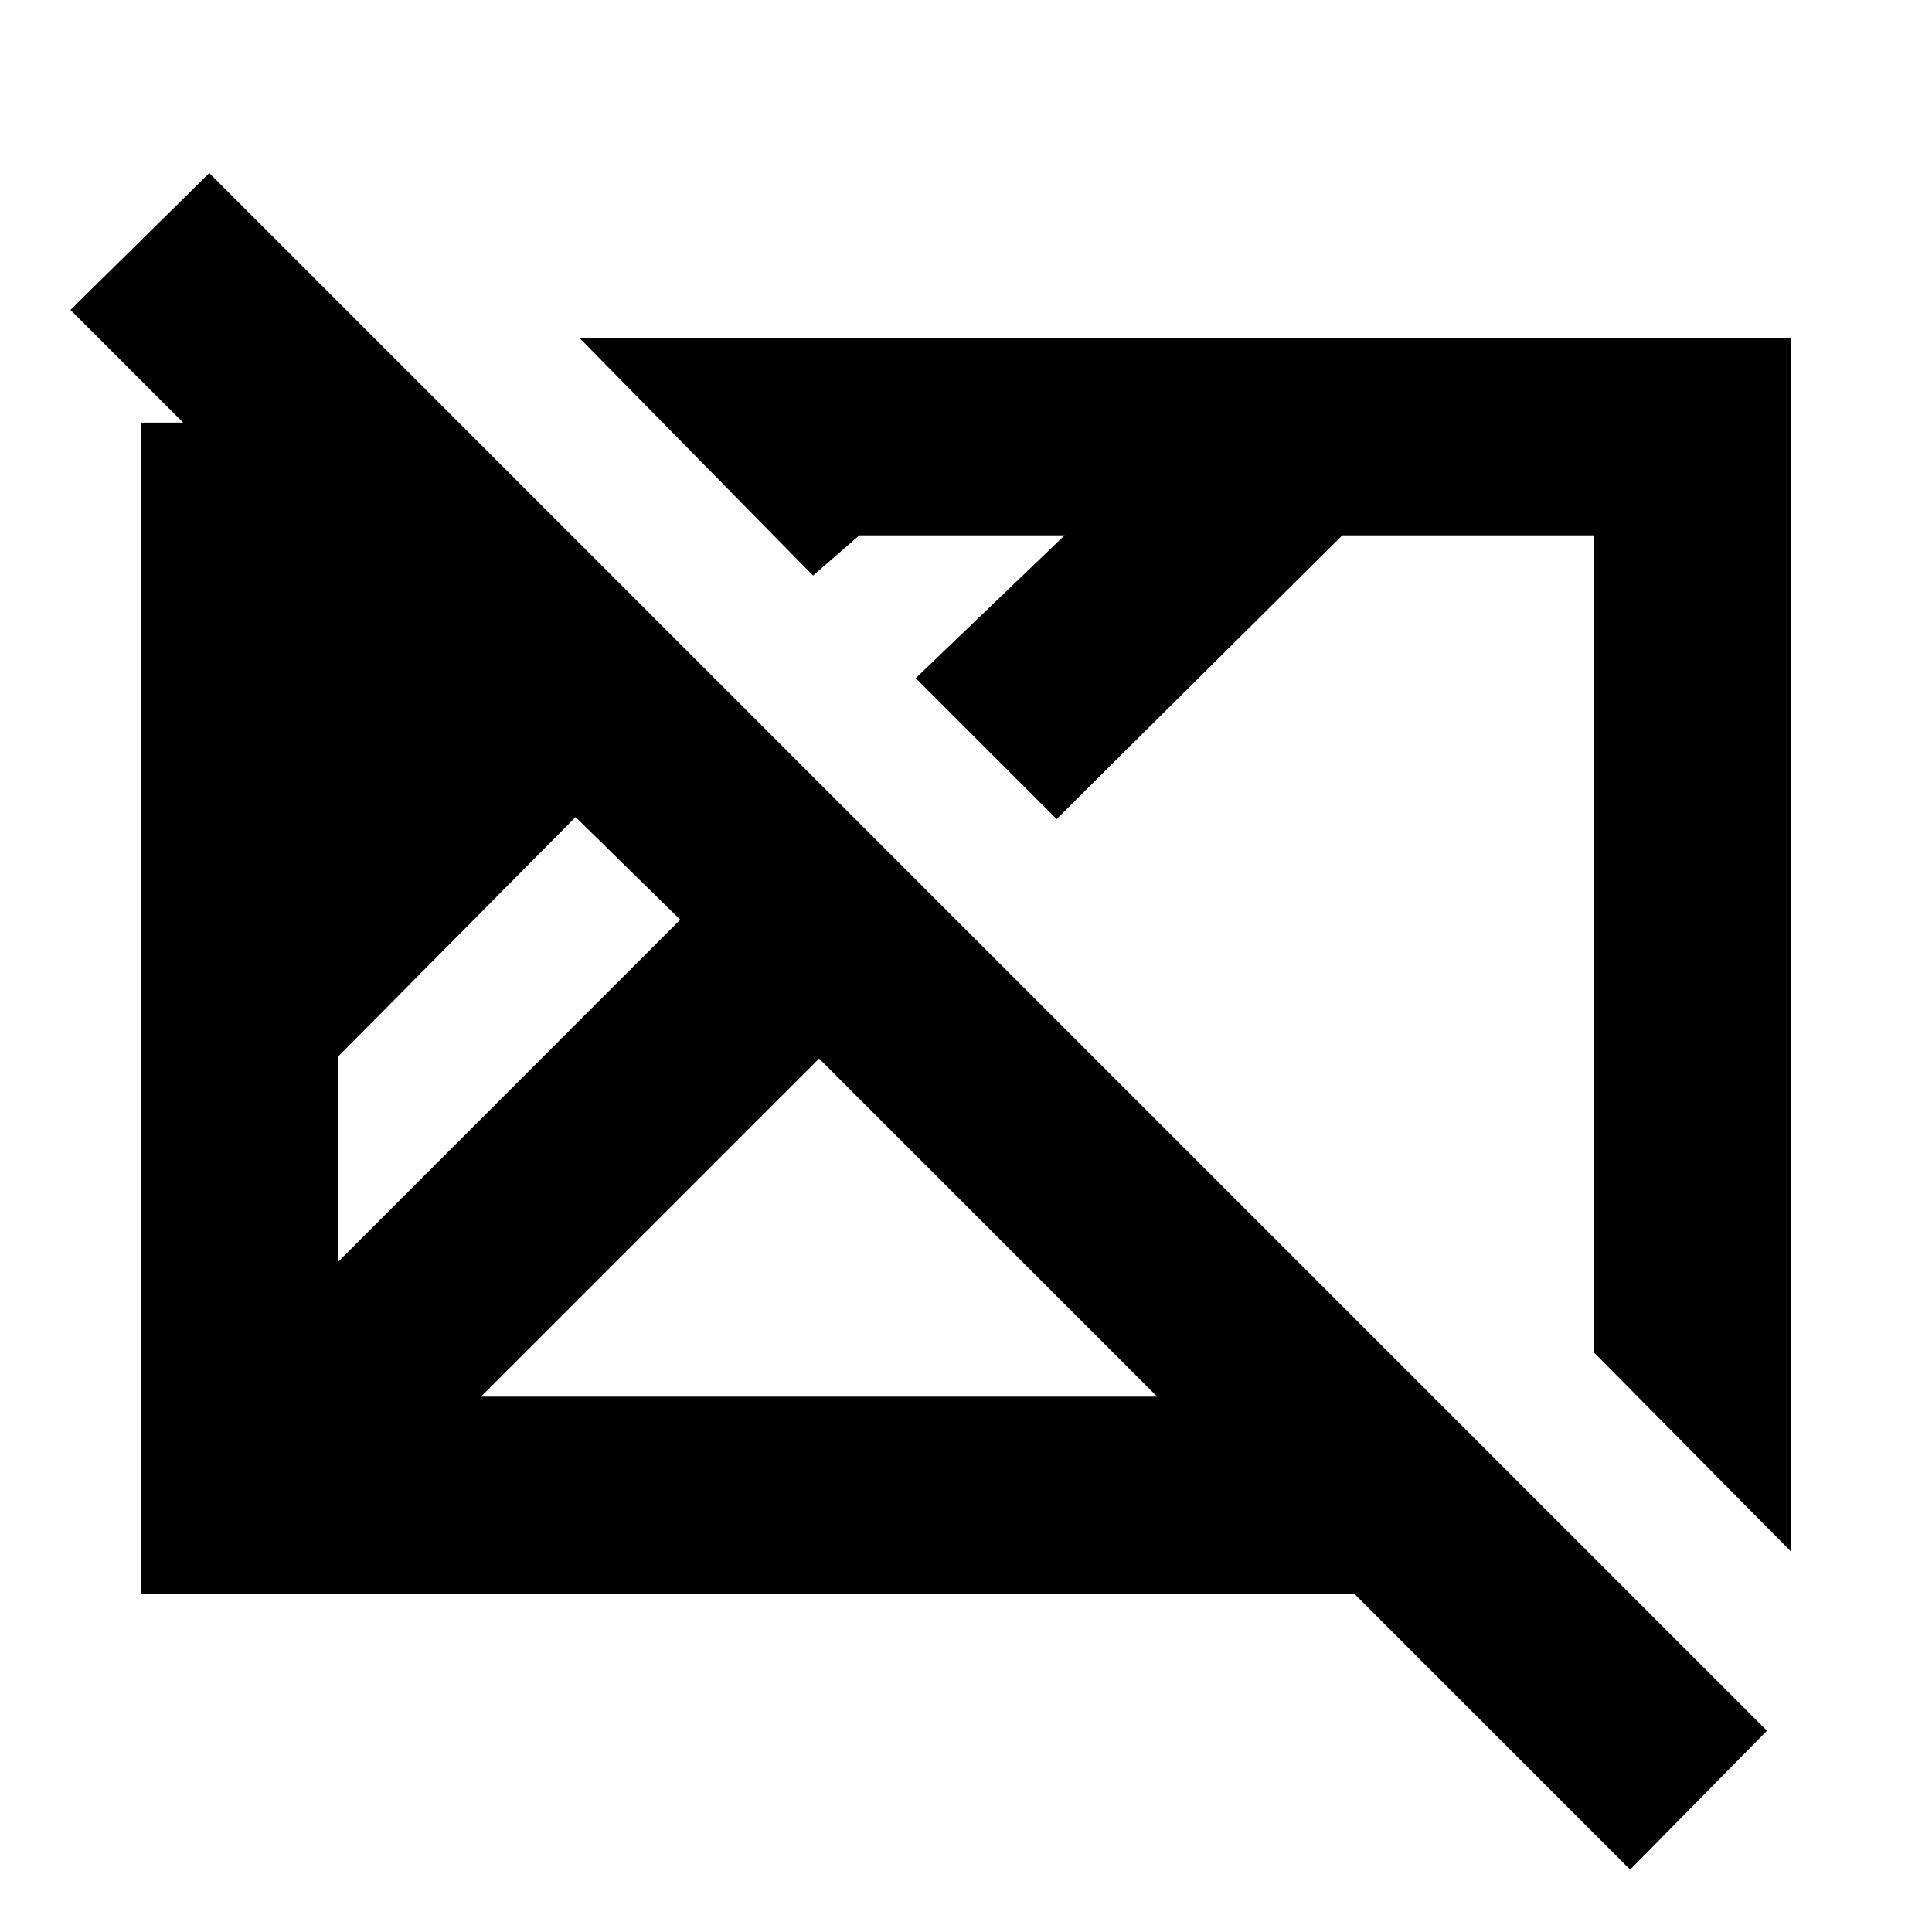 <svg xmlns="http://www.w3.org/2000/svg" height="20" viewBox="0 96 960 960" width="20"><path d="M810 1025 673 888H70V306h21l-56-56 69-68 774 774-68 69ZM168 723l170-170-52-51-118 119v102Zm0-240 50 50-50-50Zm71 307h336L407 622 239 790Zm651 77-98-99V362H667L525 503l-70-70 74-71H427l-23 20-116-118h602v603ZM372 586Zm217-21Z"/></svg>